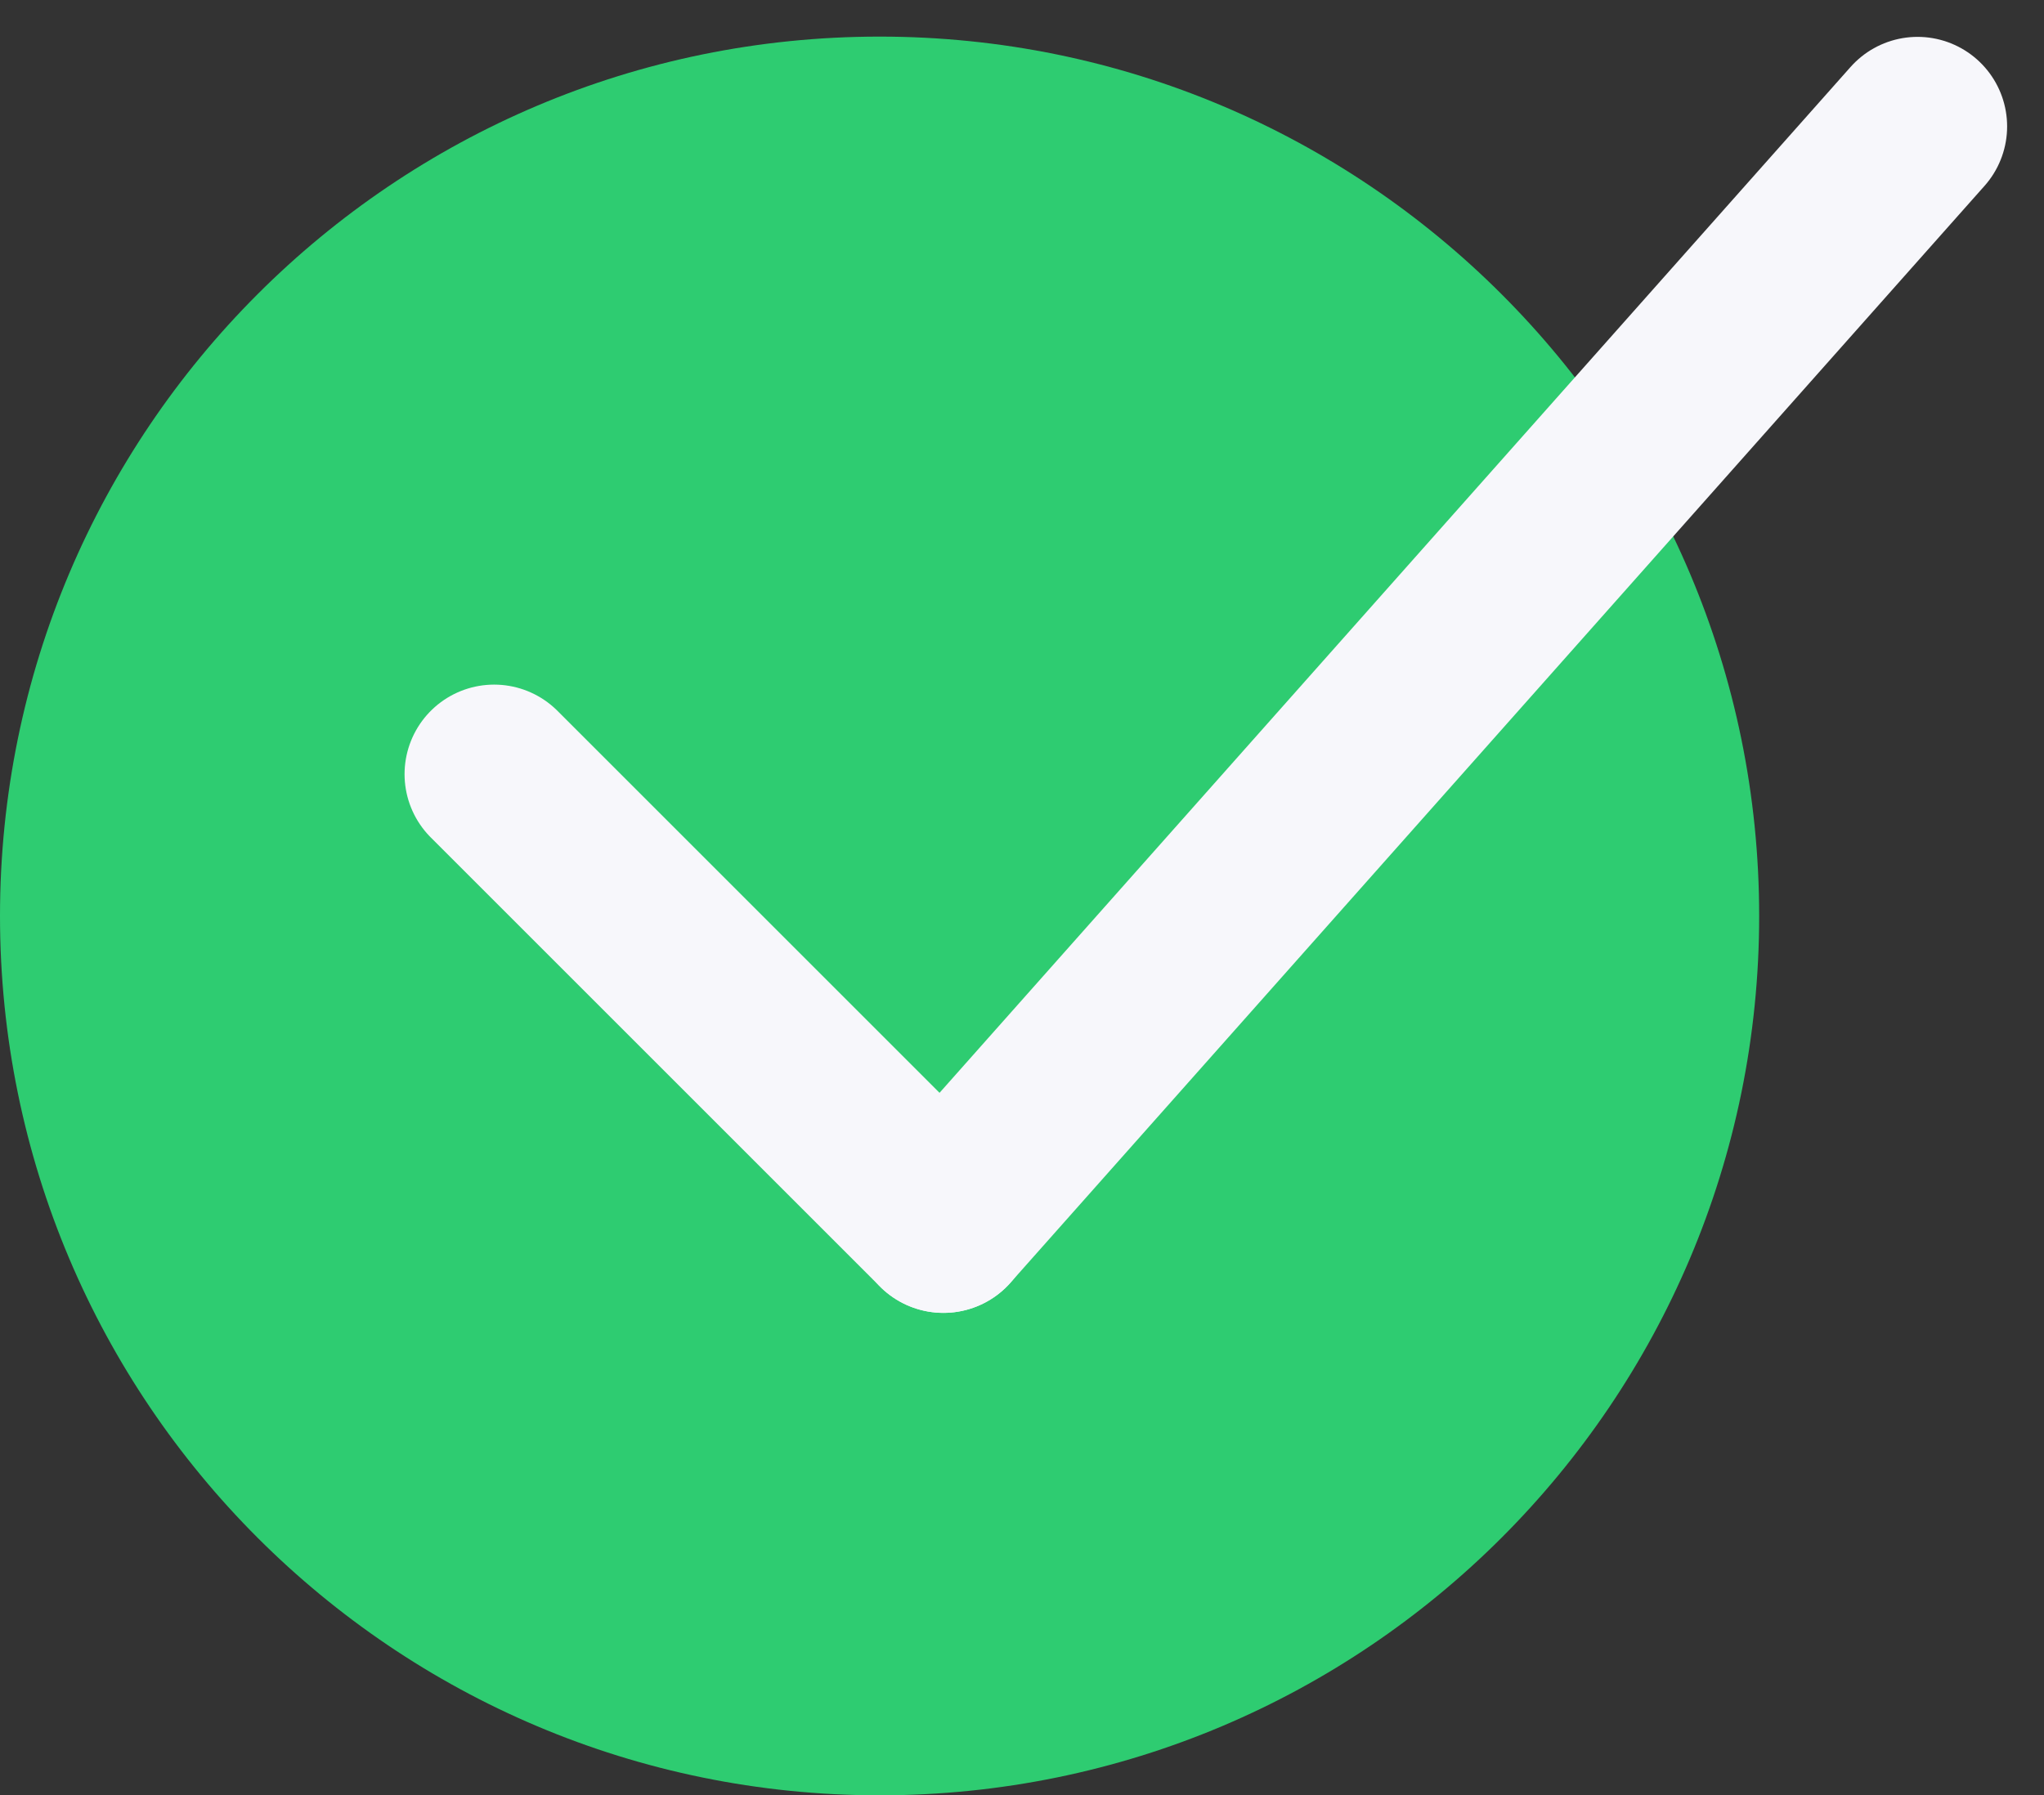 <svg xmlns="http://www.w3.org/2000/svg" width="456.399" height="400.983" viewBox="0 0 456.399 400.983">
  <rect x="0" y="0" width="456.399" height="400.983" fill="#333333" stroke="none"/>
  <g id="Group_684" data-name="Group 684" transform="translate(-70 5.175)">
    <path id="Path_23" data-name="Path 23" d="M196.4,0c108.471,0,196.4,87.933,196.4,196.4s-87.933,196.4-196.4,196.4S0,304.875,0,196.4,87.933,0,196.4,0Z" transform="translate(70 3)" fill="#2ecc71"/>
    <g id="Group_44" data-name="Group 44" transform="translate(180.333 23.059)">
      <line id="Line_2" data-name="Line 2" x1="217.512" y2="244.988" transform="translate(100.319)" fill="none" stroke="#f7f7fb" stroke-linecap="round" stroke-width="40"/>
      <line id="Line_3" data-name="Line 3" x2="100.319" y2="100.319" transform="translate(0 144.669)" fill="none" stroke="#f7f7fb" stroke-linecap="round" stroke-width="40"/>
    </g>
  </g>
</svg>
